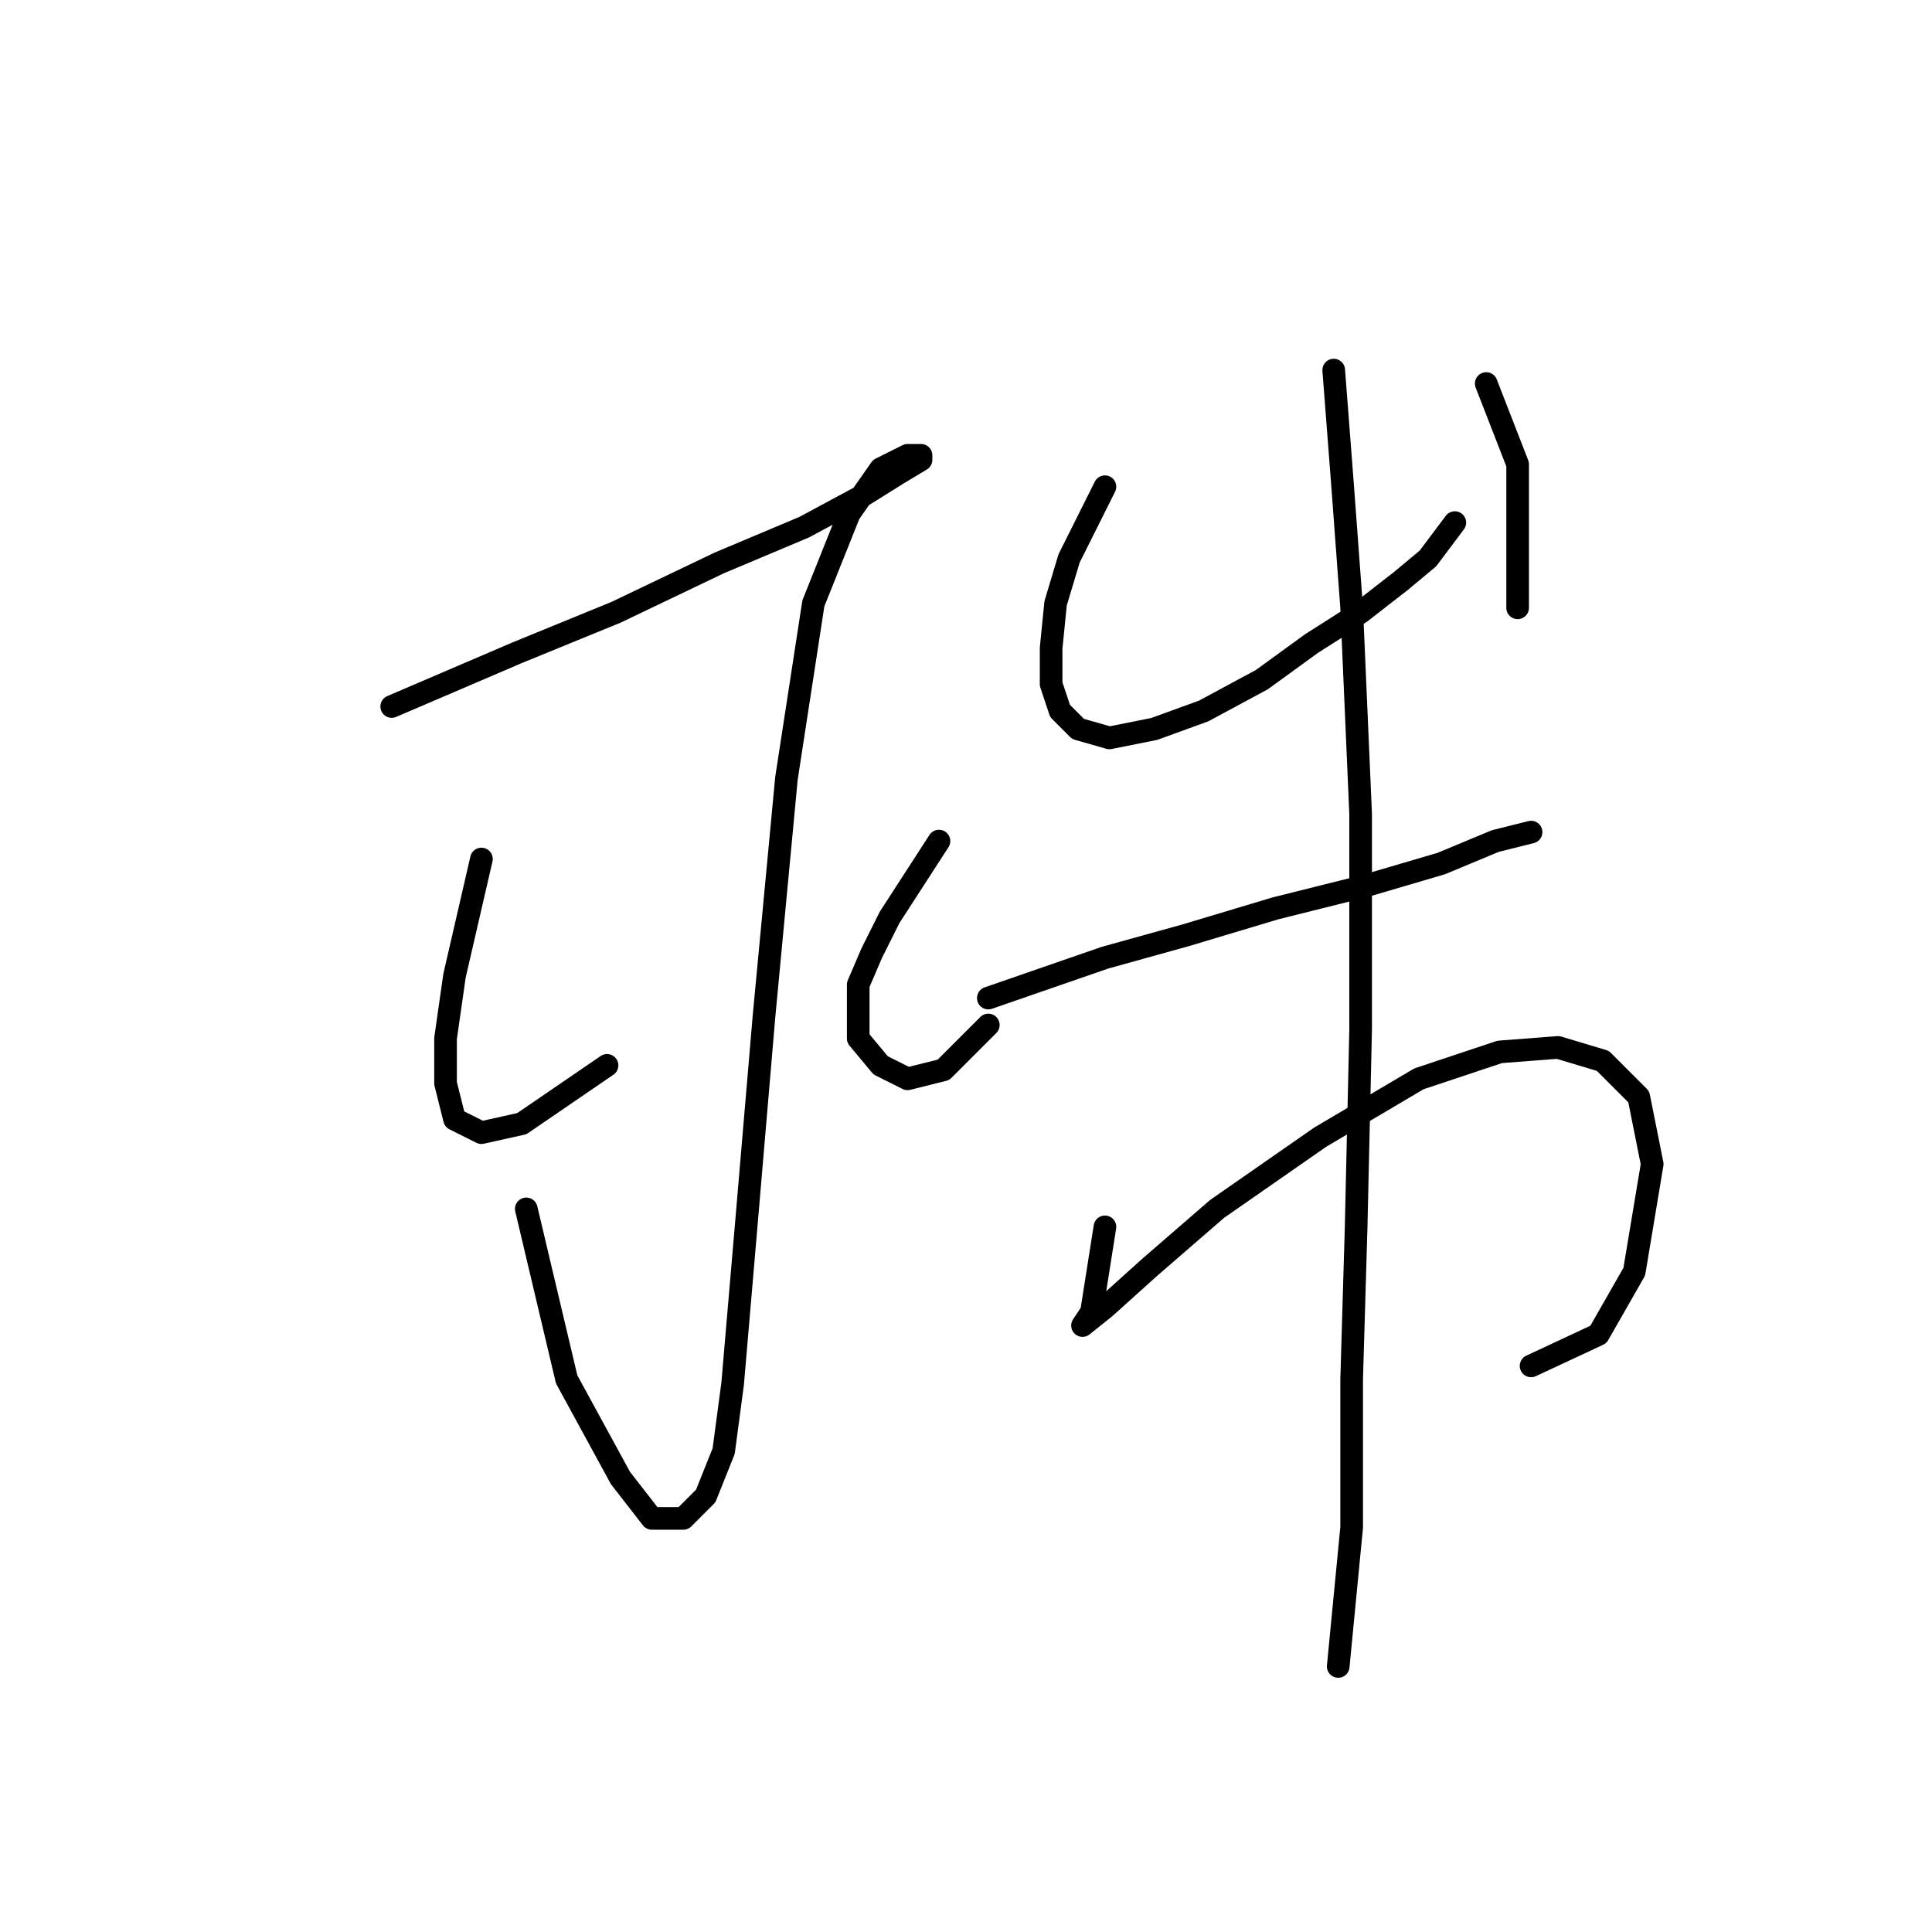 <?xml version="1.0" standalone="no"?>
    <svg width="256" height="256" xmlns="http://www.w3.org/2000/svg" version="1.1">
    <polyline stroke="black" stroke-width="3" stroke-linecap="round" fill="transparent" stroke-linejoin="round" points="51.904 93.615 68.547 86.483 81.623 81.133 95.294 74.595 106.587 69.84 114.314 65.68 119.069 62.708 122.041 60.925 122.041 60.33 120.258 60.33 116.692 62.113 112.531 68.057 107.776 79.945 104.21 103.126 101.238 134.628 98.86 162.564 97.077 183.367 95.889 192.283 93.511 198.227 90.539 201.198 86.378 201.198 82.218 195.849 75.085 182.773 69.736 160.186 69.736 160.186 " />
        <polyline stroke="black" stroke-width="3" stroke-linecap="round" fill="transparent" stroke-linejoin="round" points="63.792 113.824 60.226 129.278 59.037 137.6 59.037 143.543 60.226 148.299 63.792 150.082 69.141 148.893 80.435 141.166 80.435 141.166 " />
        <polyline stroke="black" stroke-width="3" stroke-linecap="round" fill="transparent" stroke-linejoin="round" points="124.419 111.447 117.881 121.551 115.503 126.306 113.72 130.467 113.72 134.628 113.72 137.6 116.692 141.166 120.258 142.949 125.013 141.76 130.957 135.817 130.957 135.817 " />
        <polyline stroke="black" stroke-width="3" stroke-linecap="round" fill="transparent" stroke-linejoin="round" points="146.411 64.491 141.656 74.001 139.873 79.945 139.278 85.889 139.278 90.644 140.467 94.21 142.845 96.587 147.005 97.776 152.949 96.587 159.487 94.21 167.214 90.049 173.752 85.294 180.291 81.133 185.64 76.973 189.206 74.001 192.773 69.246 192.773 69.246 " />
        <polyline stroke="black" stroke-width="3" stroke-linecap="round" fill="transparent" stroke-linejoin="round" points="196.933 50.82 201.094 61.519 201.094 65.085 201.094 68.651 201.094 74.595 201.094 80.539 201.094 80.539 " />
        <polyline stroke="black" stroke-width="3" stroke-linecap="round" fill="transparent" stroke-linejoin="round" points="130.957 132.25 146.411 126.901 157.11 123.929 168.997 120.363 180.885 117.391 190.99 114.419 198.122 111.447 202.877 110.258 202.877 110.258 " />
        <polyline stroke="black" stroke-width="3" stroke-linecap="round" fill="transparent" stroke-linejoin="round" points="146.411 162.564 144.628 173.857 143.439 175.64 146.411 173.263 152.355 167.913 161.27 160.186 174.941 150.676 188.018 142.949 198.716 139.383 206.443 138.788 212.387 140.572 217.142 145.327 218.925 154.242 216.548 168.507 211.793 176.829 202.877 180.989 202.877 180.989 " />
        <polyline stroke="black" stroke-width="3" stroke-linecap="round" fill="transparent" stroke-linejoin="round" points="176.724 49.037 177.913 64.491 179.102 80.539 180.291 107.881 180.291 136.411 179.696 162.564 179.102 182.773 179.102 202.387 177.319 220.813 177.319 220.813 " />
        </svg>